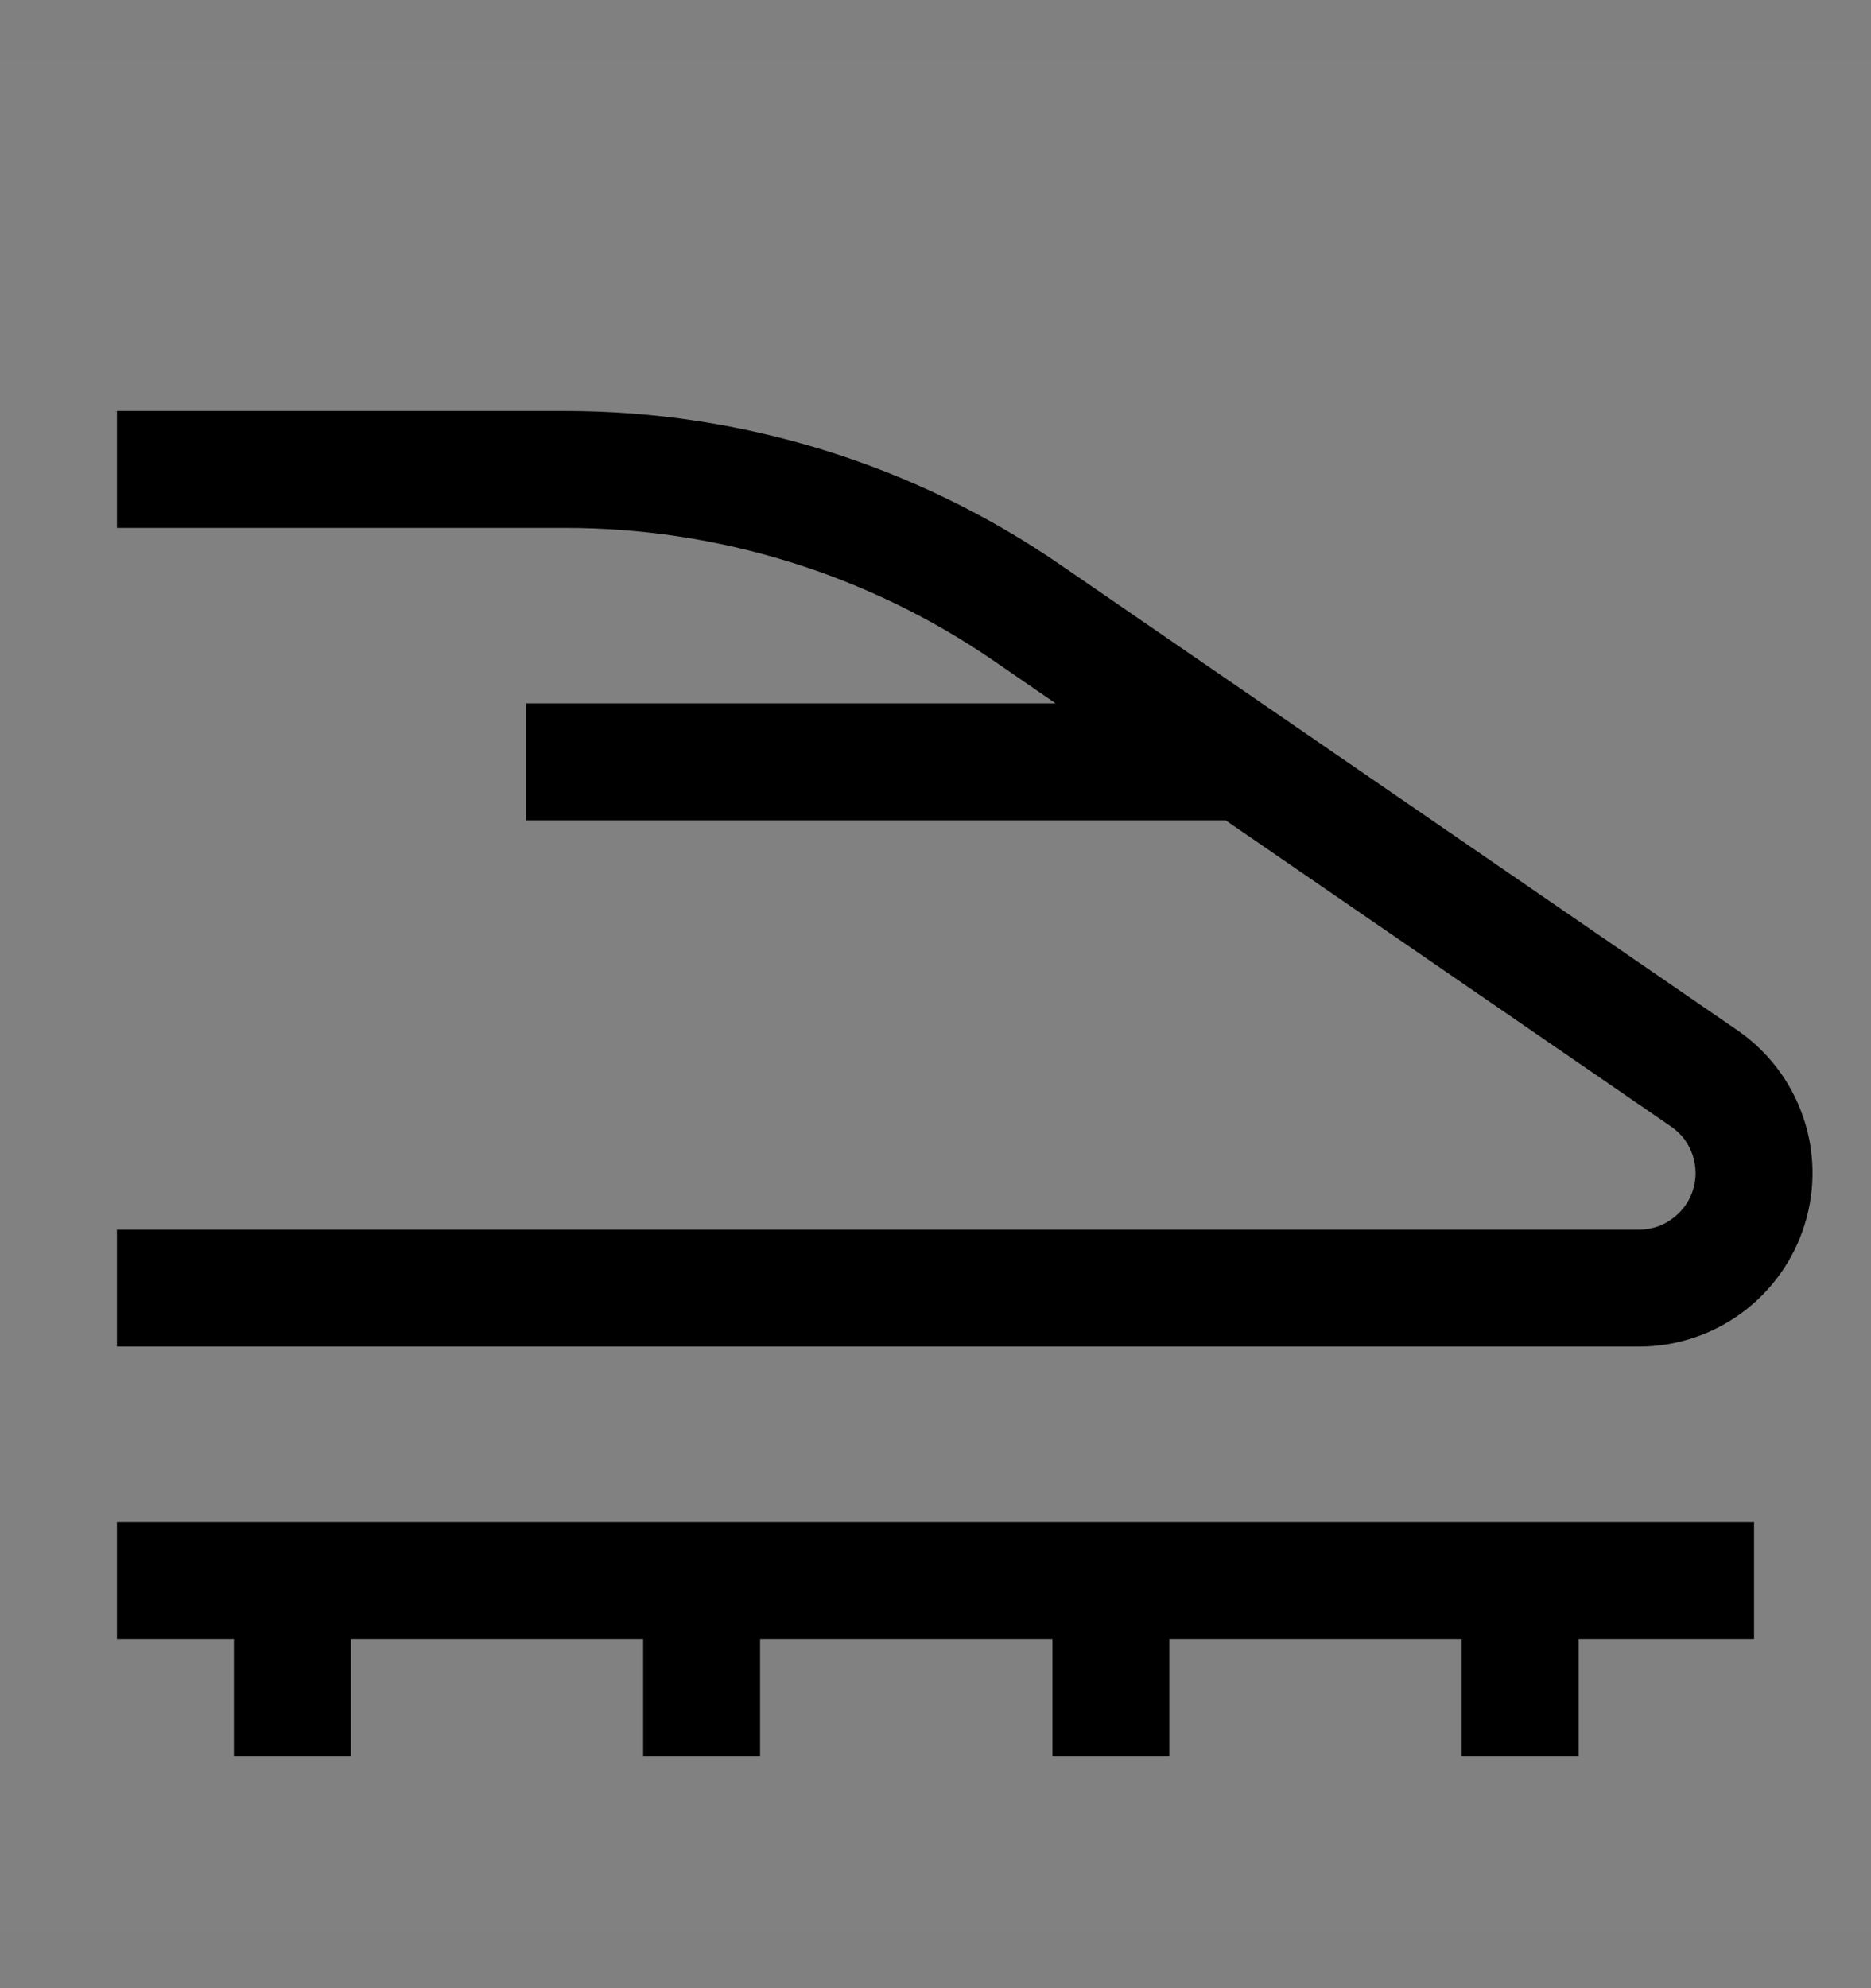 <svg viewBox="0 0 16 17" fill="none" xmlns="http://www.w3.org/2000/svg">
<rect x="0" y="0" width="16" height="17" fill="#808080" stroke="none"/>
<rect width="16" height="16" transform="translate(0 0.514)" fill="white" fill-opacity="0.01" style="mix-blend-mode:multiply"/>
<path d="M15 13.014H1V14.014H2V15.014H3V14.014H5.5V15.014H6.5V14.014H9V15.014H10V14.014H12.5V15.014H13.5V14.014H15V13.014Z" fill="currentColor"/>
<path d="M14.857 8.809L9.075 4.834C7.825 3.972 6.343 3.512 4.826 3.514H1V4.514H4.826C6.141 4.512 7.426 4.911 8.508 5.657L9.027 6.014H4.5V7.014H10.481L14.291 9.633C14.376 9.691 14.44 9.775 14.473 9.872C14.507 9.97 14.509 10.075 14.478 10.174C14.448 10.272 14.386 10.358 14.303 10.419C14.221 10.481 14.12 10.514 14.017 10.514H1V11.514H14.017C14.334 11.514 14.642 11.412 14.896 11.225C15.151 11.037 15.339 10.773 15.433 10.47C15.527 10.168 15.522 9.844 15.418 9.545C15.314 9.246 15.118 8.988 14.857 8.809Z" fill="currentColor"/>
</svg>
